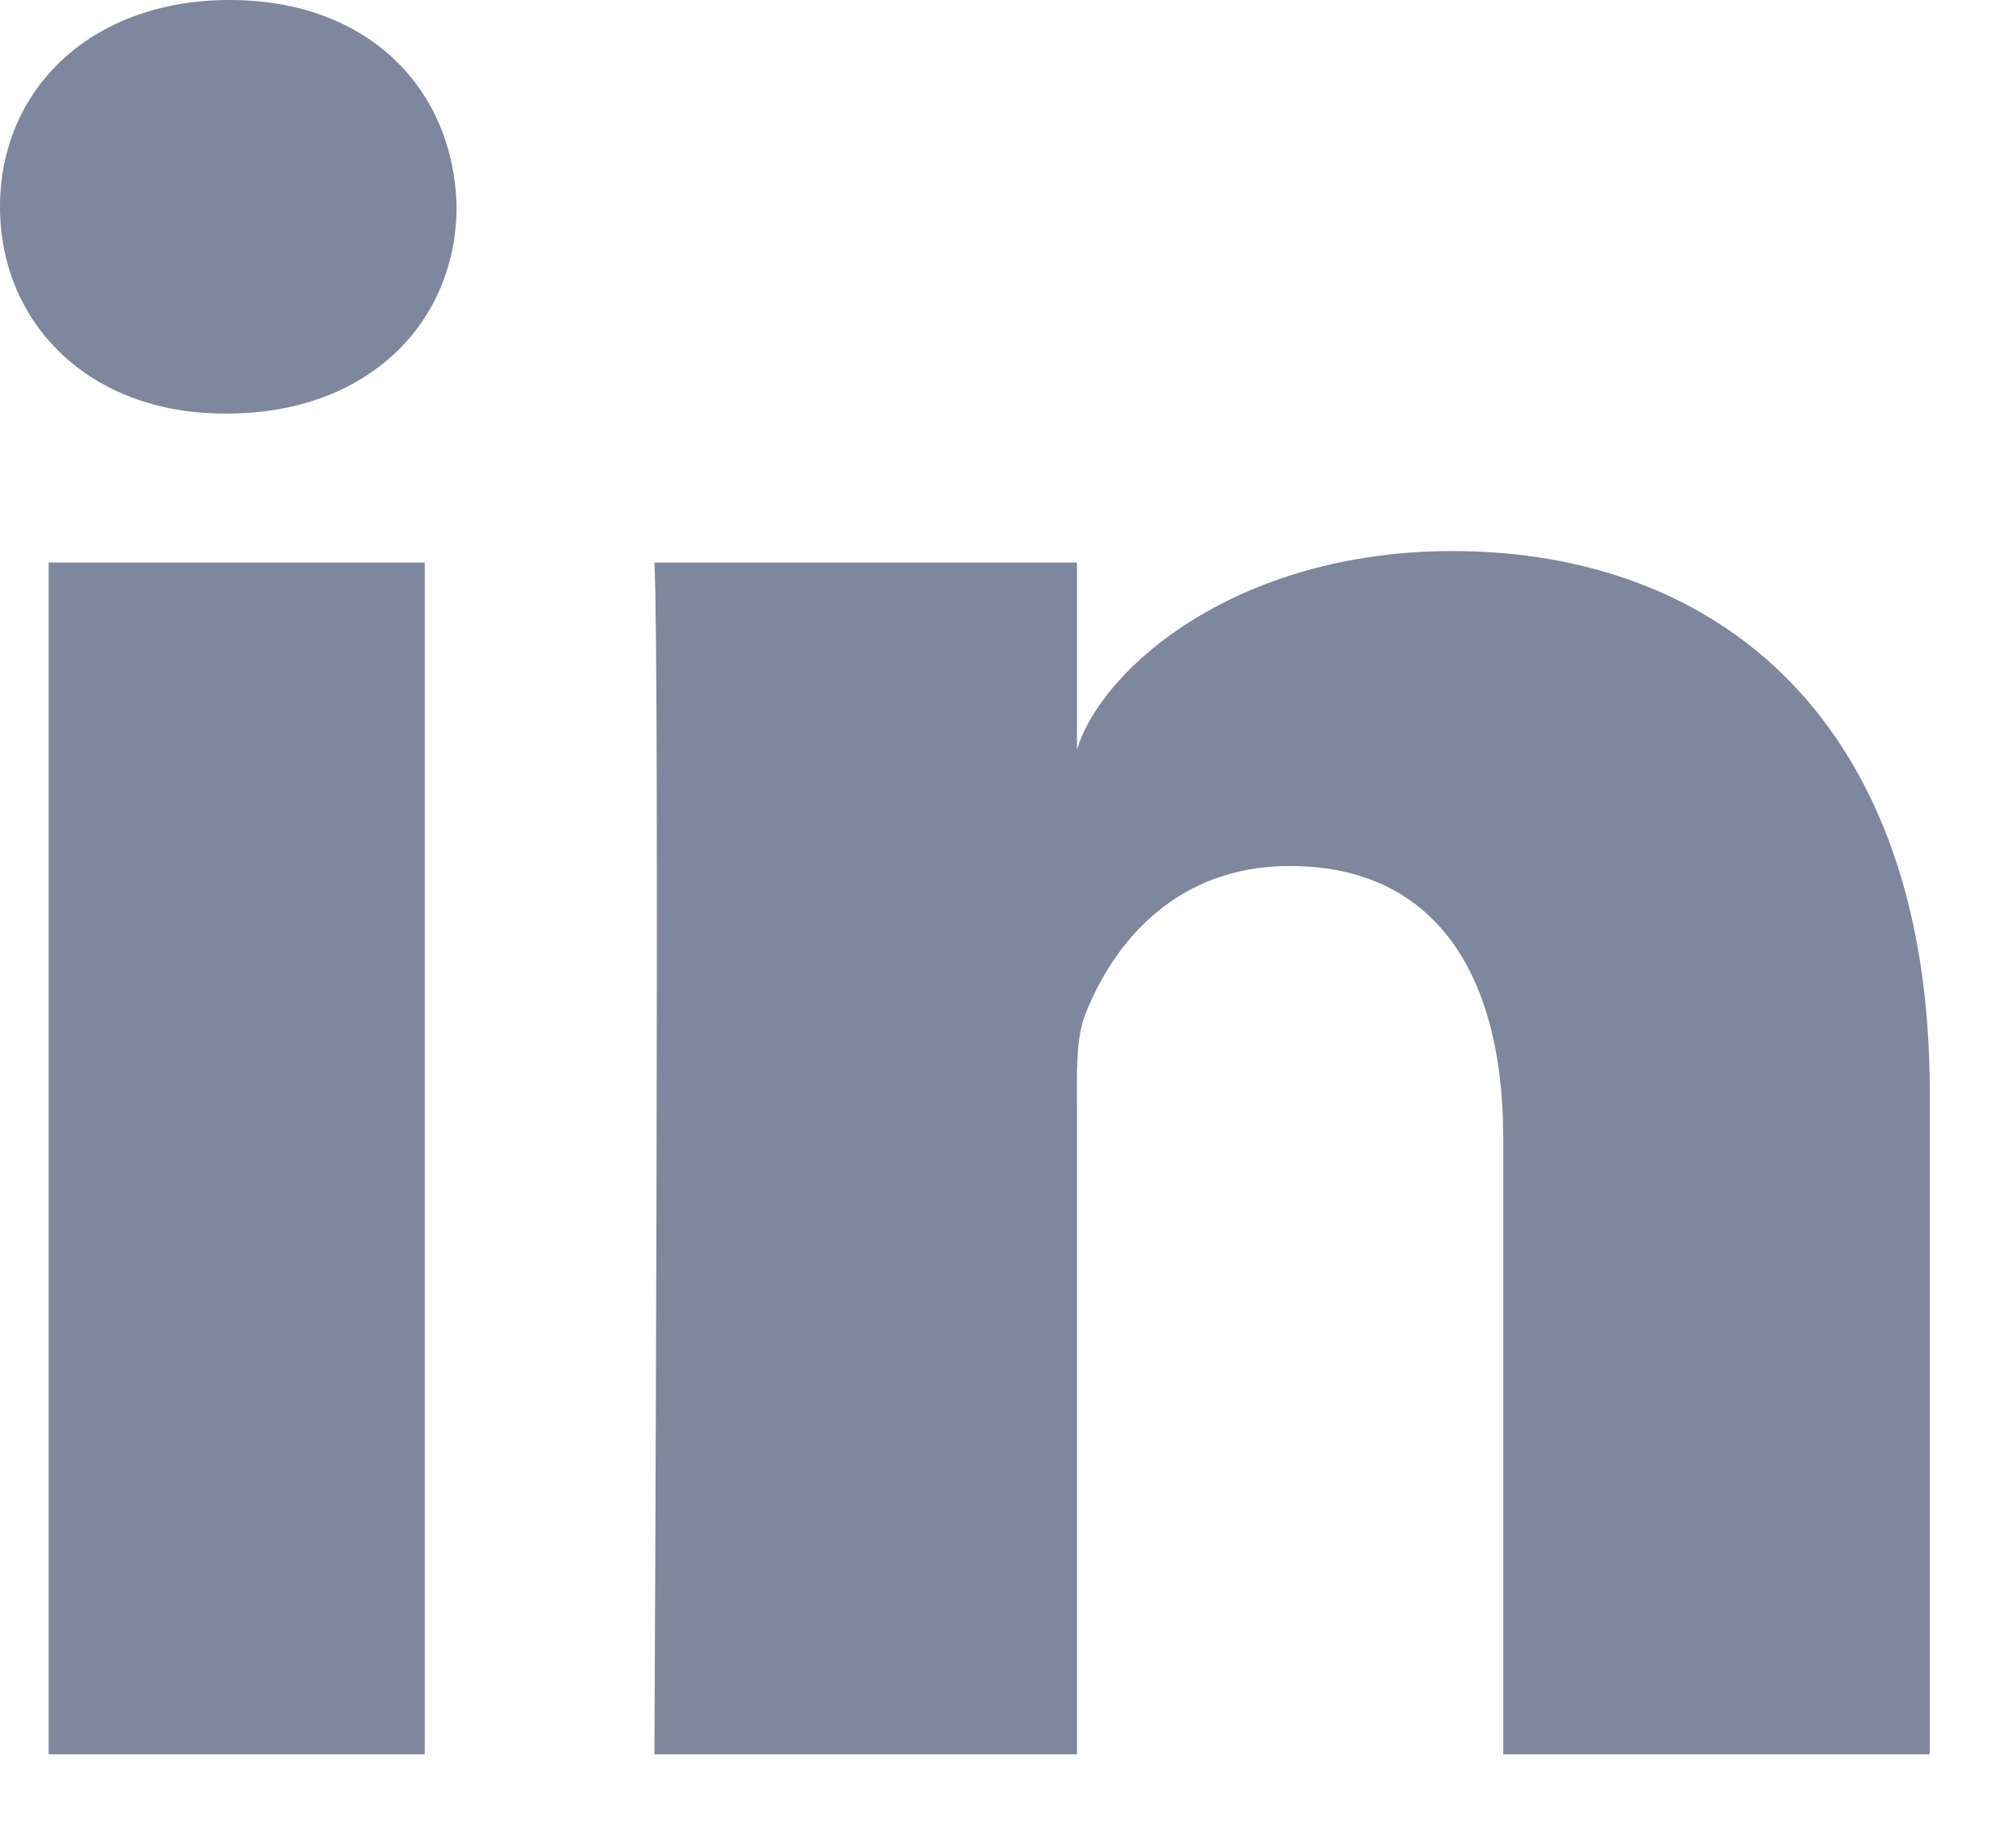 <?xml version="1.0" encoding="UTF-8"?>
<svg width="23px" height="21px" viewBox="0 0 23 21" version="1.1" xmlns="http://www.w3.org/2000/svg" xmlns:xlink="http://www.w3.org/1999/xlink">
    <!-- Generator: Sketch 51.1 (57501) - http://www.bohemiancoding.com/sketch -->
    <title>6</title>
    <desc>Created with Sketch.</desc>
    <defs></defs>
    <g id="Page-1" stroke="none" stroke-width="1" fill="none" fill-rule="evenodd">
        <g id="Artboard" transform="translate(-3193, -1311)" fill="#7E879E">
            <path d="M3193.555,1317.418 L3197.846,1317.418 L3197.846,1331.014 L3193.555,1331.014 L3193.555,1317.418 Z M3209.57,1317.287 C3212.62,1317.287 3215.016,1319.243 3215.016,1323.455 L3215.016,1331.014 L3210.15,1331.014 L3210.15,1323.978 C3210.15,1322.137 3209.389,1320.88 3207.715,1320.88 C3206.435,1320.88 3205.723,1321.728 3205.392,1322.546 C3205.268,1322.839 3205.287,1323.248 3205.287,1323.657 L3205.287,1331.014 L3200.466,1331.014 C3200.466,1331.014 3200.529,1318.551 3200.466,1317.418 L3205.287,1317.418 L3205.287,1319.552 C3205.571,1318.619 3207.112,1317.287 3209.57,1317.287 Z M3195.621,1311 C3197.204,1311 3198.178,1312.015 3198.209,1313.357 C3198.209,1314.674 3197.204,1315.718 3195.591,1315.718 L3195.56,1315.718 C3194.007,1315.718 3193,1314.678 3193,1313.36 C3193,1312.018 3194.037,1311 3195.621,1311 Z" id="6"></path>
        </g>
    </g>
</svg>